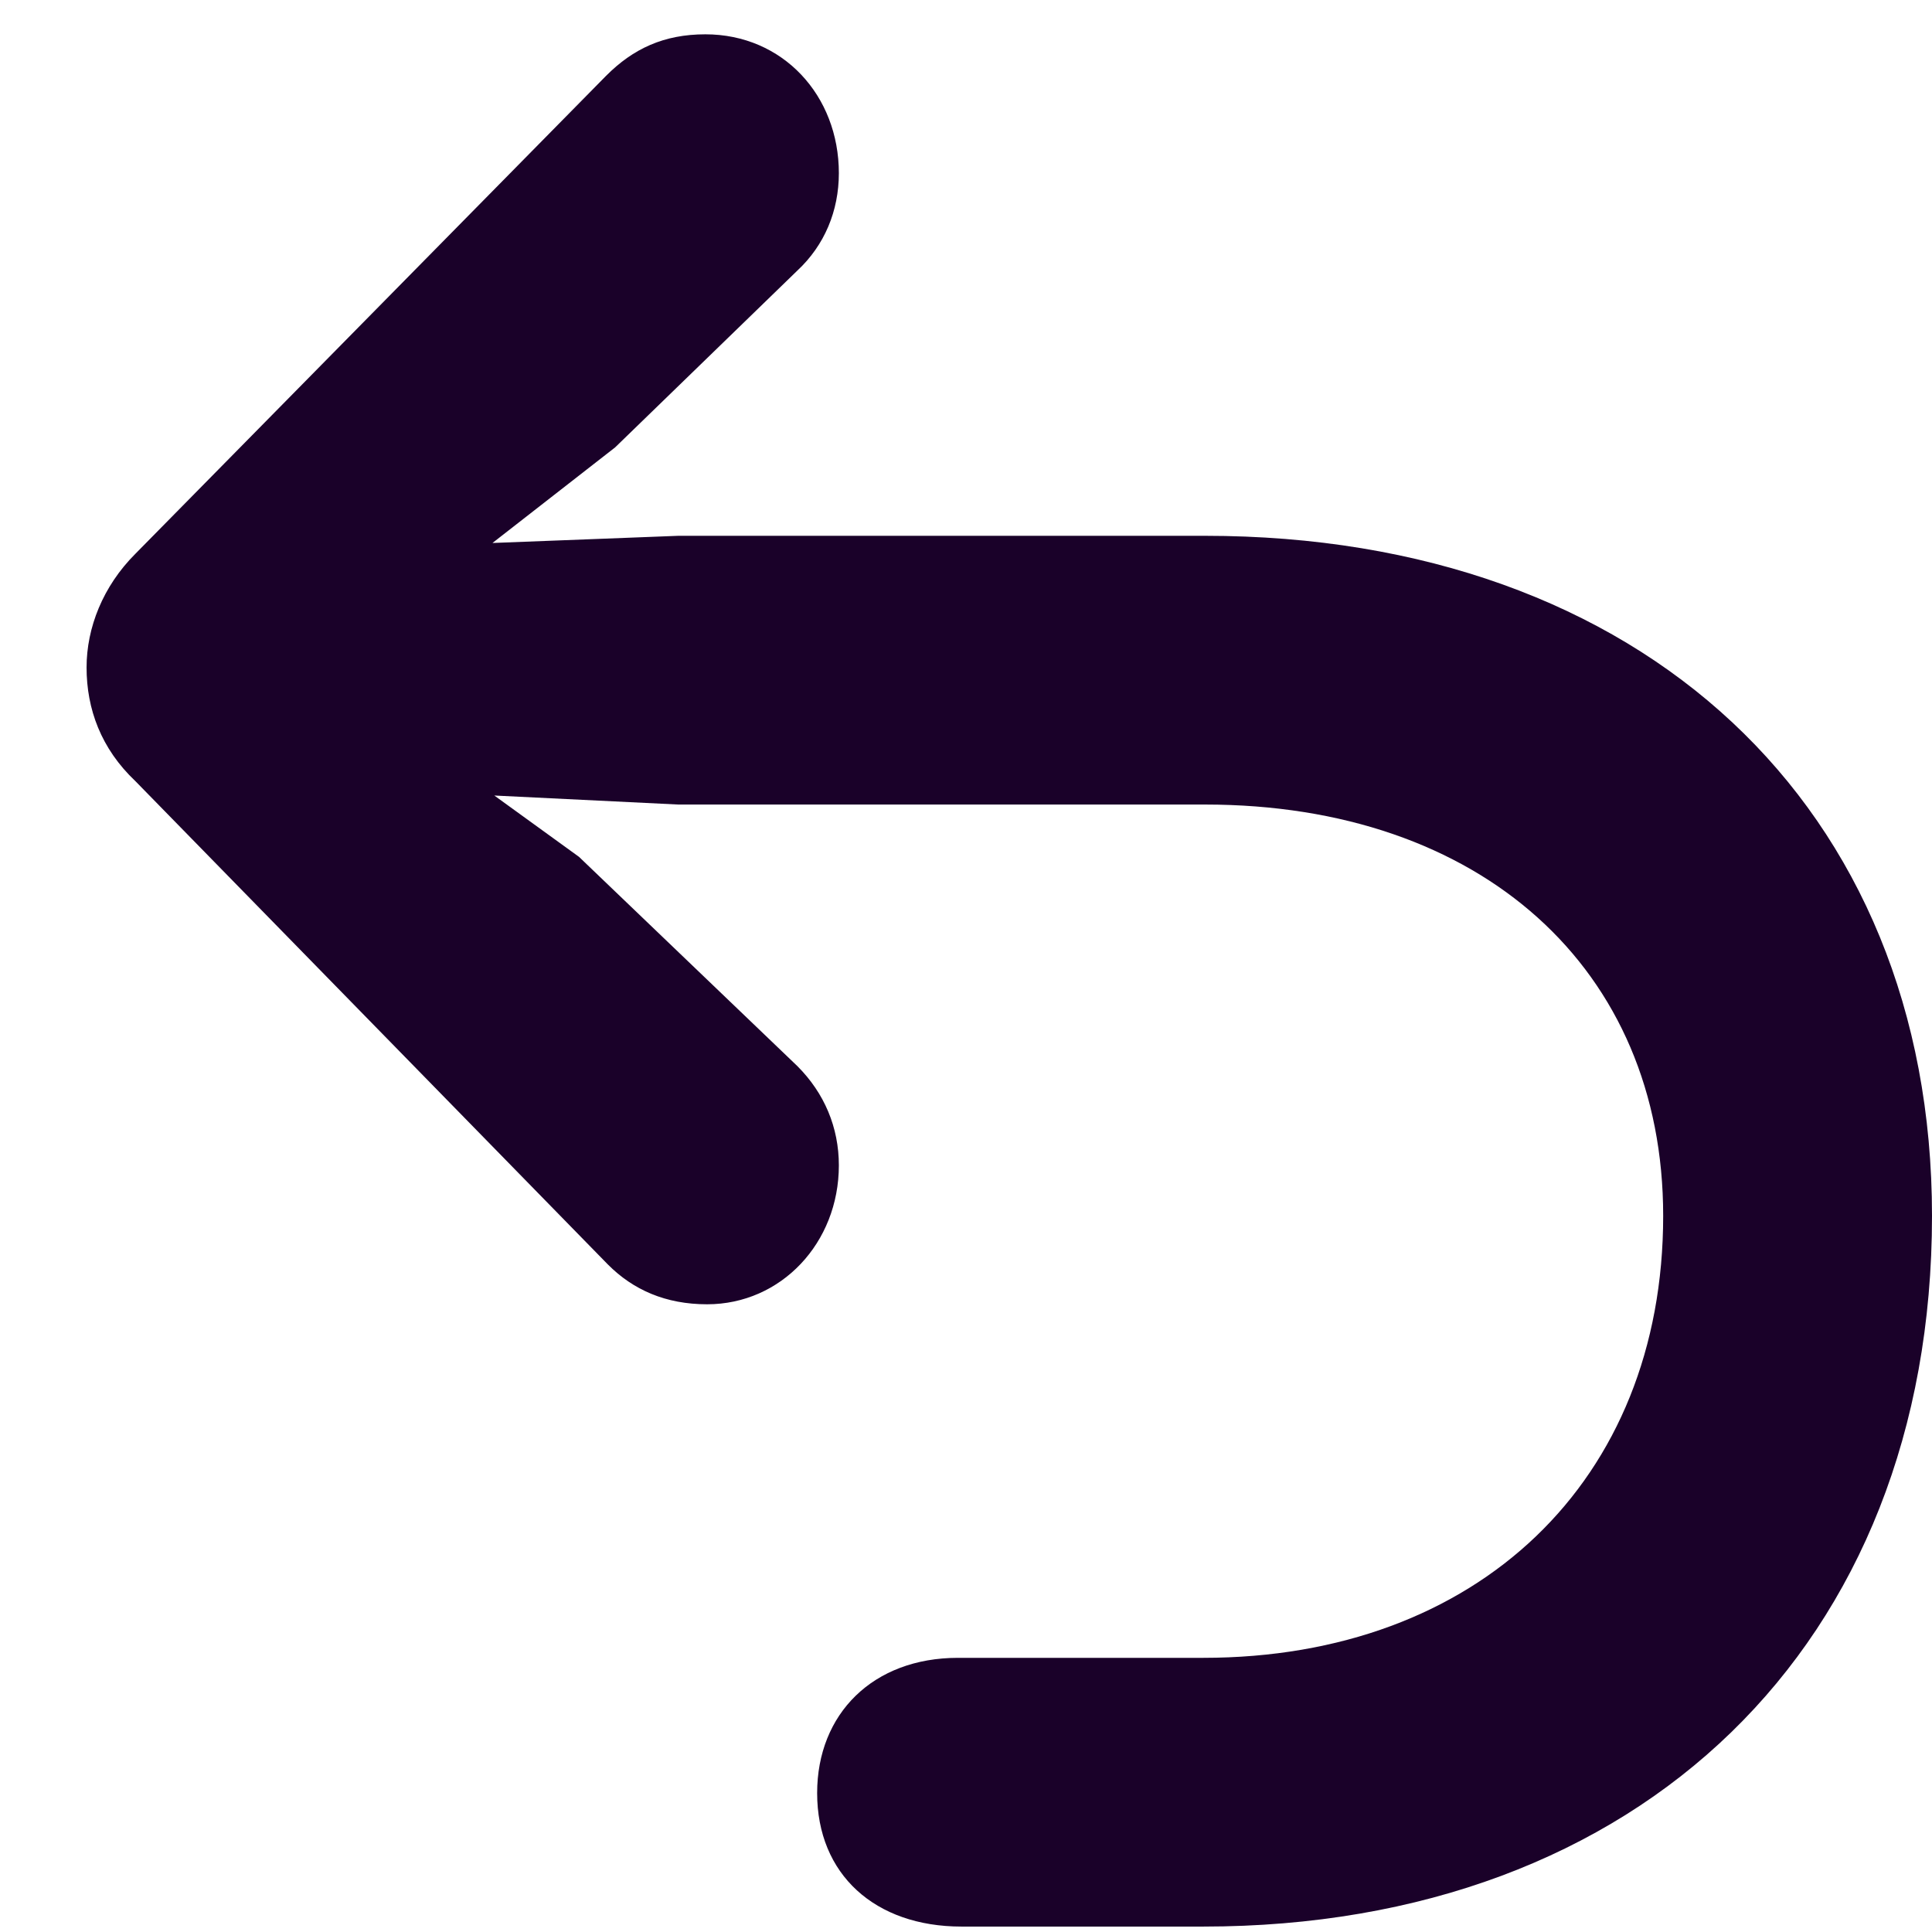 <svg width="21" height="21" viewBox="0 0 21 21" fill="none" xmlns="http://www.w3.org/2000/svg">
<path d="M21 13.216C21 17.882 17.823 20.941 13.078 20.941H10.451C9.51 20.941 8.882 20.373 8.882 19.49C8.882 18.628 9.49 18.02 10.412 18.02H13.078C16.059 18.02 18.078 16.098 18.078 13.216C18.078 10.53 16.098 8.745 13.098 8.745H7.373L5.373 8.647L6.294 9.314L8.667 11.588C8.961 11.882 9.118 12.255 9.118 12.667C9.118 13.51 8.49 14.177 7.686 14.177C7.235 14.177 6.882 14.02 6.608 13.745L1.471 8.49C1.098 8.137 0.941 7.706 0.941 7.255C0.941 6.824 1.118 6.373 1.471 6.02L6.588 0.824C6.882 0.529 7.216 0.373 7.667 0.373C8.51 0.373 9.118 1.039 9.118 1.882C9.118 2.294 8.961 2.667 8.667 2.941L6.686 4.863L5.353 5.902L7.373 5.824H13.098C17.843 5.824 21 8.765 21 13.216Z" fill="#1A0129"/>
</svg>
